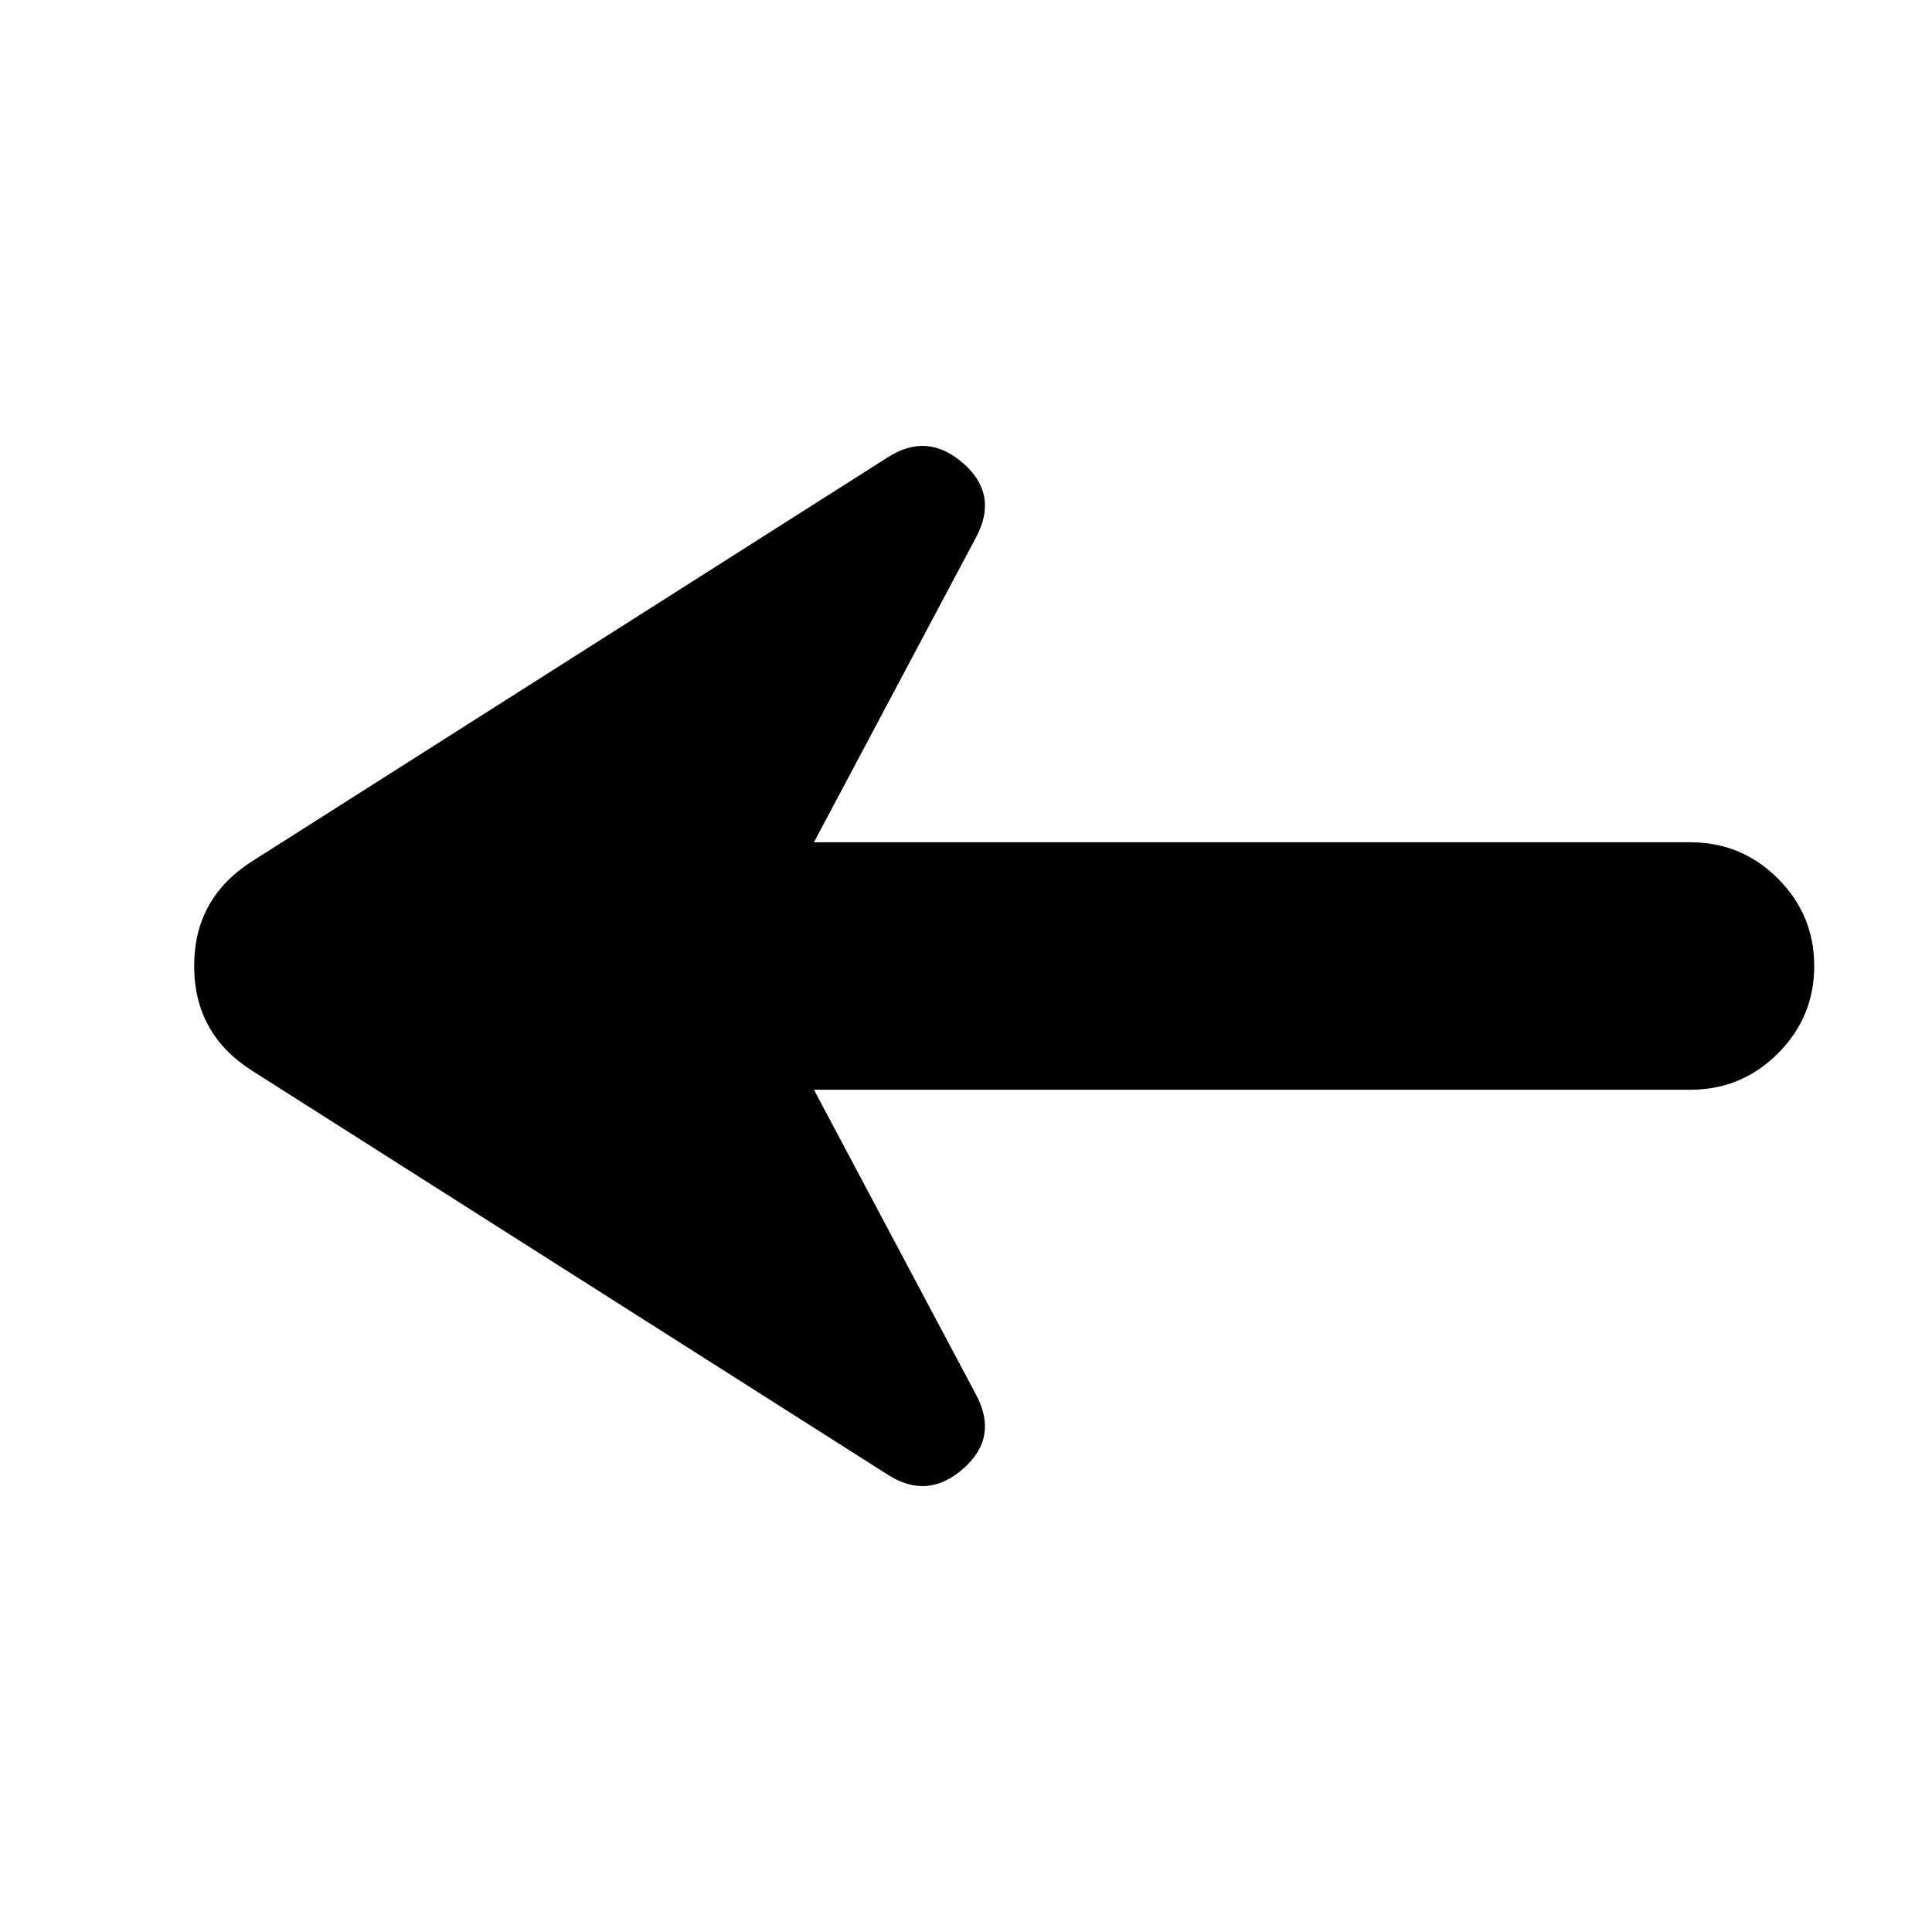 <svg xmlns="http://www.w3.org/2000/svg" height="24" viewBox="0 -960 960 960" width="24"><path d="m404.44-418.52 80.43 151.3q11.57 21.39-6.26 37.02-17.83 15.64-37.52 2.94L124.87-428.22Q96.48-446.48 96.48-480q0-33.52 28.39-51.78l316.22-200.96q19.69-12.7 37.52 2.94 17.83 15.63 6.26 37.02l-80.43 151.3H840q25.39 0 43.44 18.04 18.04 18.05 18.04 43.44 0 25.39-18.04 43.44-18.05 18.04-43.44 18.04H404.44Z"/></svg>